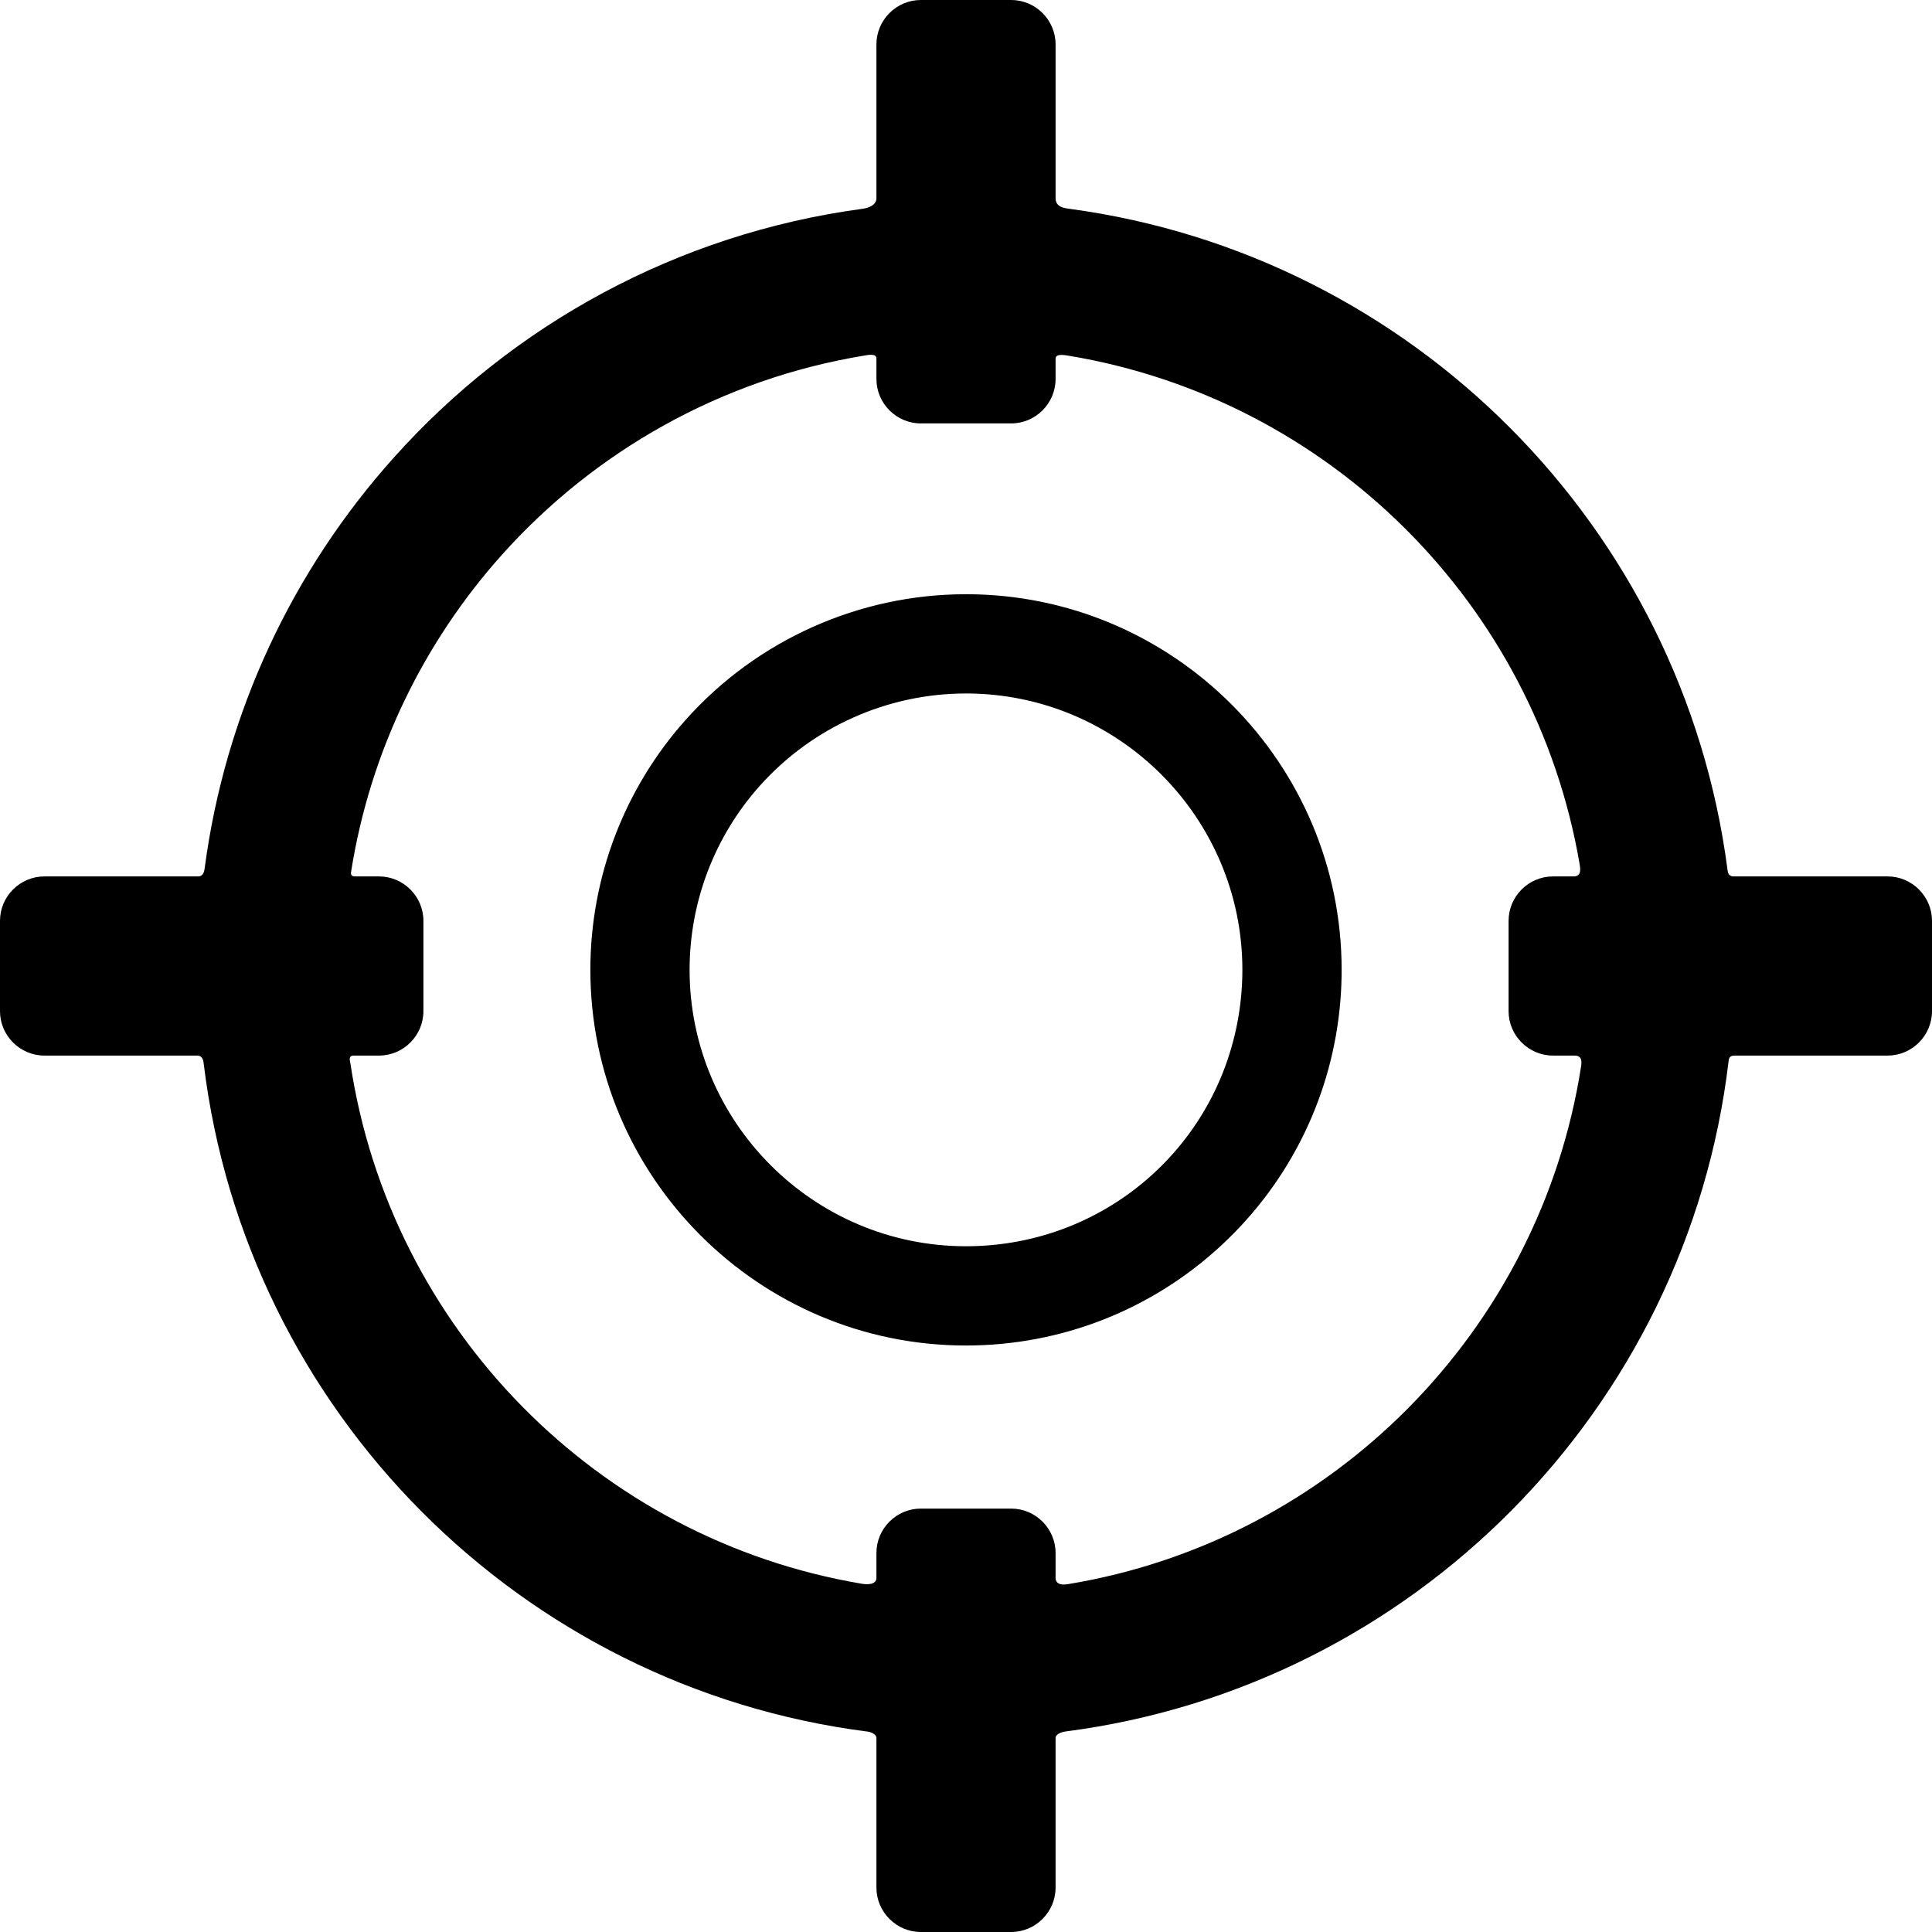 <svg version="1.1" xmlns="http://www.w3.org/2000/svg" viewBox="0 0 391.547 391.547" >
<g>
	<path d="M195.771,120.427c-21.628,0-42.307,9.249-56.732,25.373c-12.506,13.966-19.394,31.992-19.394,50.757
		c0,41.978,34.15,76.131,76.126,76.131c19.275,0,37.666-7.218,51.783-20.324c14.042-13.035,22.603-30.697,24.107-49.729
		c0.159-1.995,0.24-4.04,0.24-6.079C271.901,154.579,237.75,120.427,195.771,120.427z M251.519,202.03
		c-2.789,28.813-26.755,50.54-55.747,50.54c-30.887,0-56.015-25.128-56.015-56.014c0-13.807,5.067-27.07,14.27-37.347
		c10.622-11.863,25.837-18.667,41.745-18.667c30.886,0,56.014,25.128,56.014,56.014
		C251.785,198.401,251.696,200.24,251.519,202.03z"/>
	<path d="M382.546,177.619c0,0-23.424,0-31.231,0c-1.063,0-1.153-0.907-1.212-1.359c-9.054-69.522-63.976-124.62-133.41-133.949
		c-0.919-0.124-2.766-0.305-2.766-2.138c0-7.794,0-31.173,0-31.173c0-4.95-4.05-9-9-9H186.62c-4.95,0-9,4.05-9,9
		c0,0,0,23.378,0,31.171c0,1.502-1.847,2.014-2.767,2.137c-37.612,5.052-70.972,23.53-95.079,50.474
		c-20.343,22.72-34.102,51.451-38.296,83.197c-0.072,0.546-0.226,1.641-1.371,1.641c-7.777,0-31.107,0-31.107,0
		c-4.95,0-9,4.05-9,9v18.307c0,4.95,4.05,9,9,9c0,0,23.198,0,30.931,0c1.197,0,1.291,1.121,1.359,1.68
		c8.598,70.449,64.25,126.353,134.575,135.331c0.584,0.074,1.755,0.485,1.755,1.314c0,7.574,0,30.294,0,30.294c0,4.95,4.05,9,9,9
		h18.307c4.95,0,9-4.05,9-9c0,0,0-22.718,0-30.29c0-0.875,1.342-1.26,2.011-1.347c70.364-9.104,125.984-65.192,134.377-135.785
		c0.047-0.398,0.063-1.197,1.179-1.197c7.763,0,31.053,0,31.053,0c4.95,0,9-4.05,9-9V186.62
		C391.546,181.669,387.497,177.619,382.546,177.619z M213.927,319.763c0-1.257,0-5.027,0-5.027c0-4.95-4.05-9-9-9H186.62
		c-4.95,0-9,4.05-9,9c0,0,0,3.765,0,5.02c0,1.5-1.993,1.376-2.984,1.209c-53.454-9.014-95.485-51.637-103.614-105.387
		c-0.083-0.549-0.52-1.651,0.694-1.651h5.094c4.95,0,9-4.05,9-9V186.62c0-4.95-4.05-9-9-9h-4.87c-0.938,0-0.832-0.658-0.78-0.986
		c3.88-24.454,14.778-46.568,30.573-64.208c18.76-20.952,44.423-35.593,73.412-40.36c0.822-0.135,2.475-0.497,2.475,0.608
		c0,1.034,0,4.137,0,4.137c0,4.95,4.05,9,9,9h18.307c4.95,0,9-4.05,9-9c0,0,0-3.102,0-4.137c0-1.042,1.762-0.727,2.638-0.582
		c52.823,8.759,94.556,50.318,103.57,103.048c0.141,0.824,0.43,2.479-1.195,2.479c-1.051,0-4.204,0-4.204,0c-4.95,0-9,4.05-9,9
		v18.307c0,4.95,4.05,9,9,9c0,0,3.314,0,4.419,0c1.597,0,1.383,1.483,1.269,2.222c-8.356,53.63-50.48,96.075-103.957,104.898
		C215.623,321.186,213.927,321.319,213.927,319.763z"/>
</g>
</svg>
